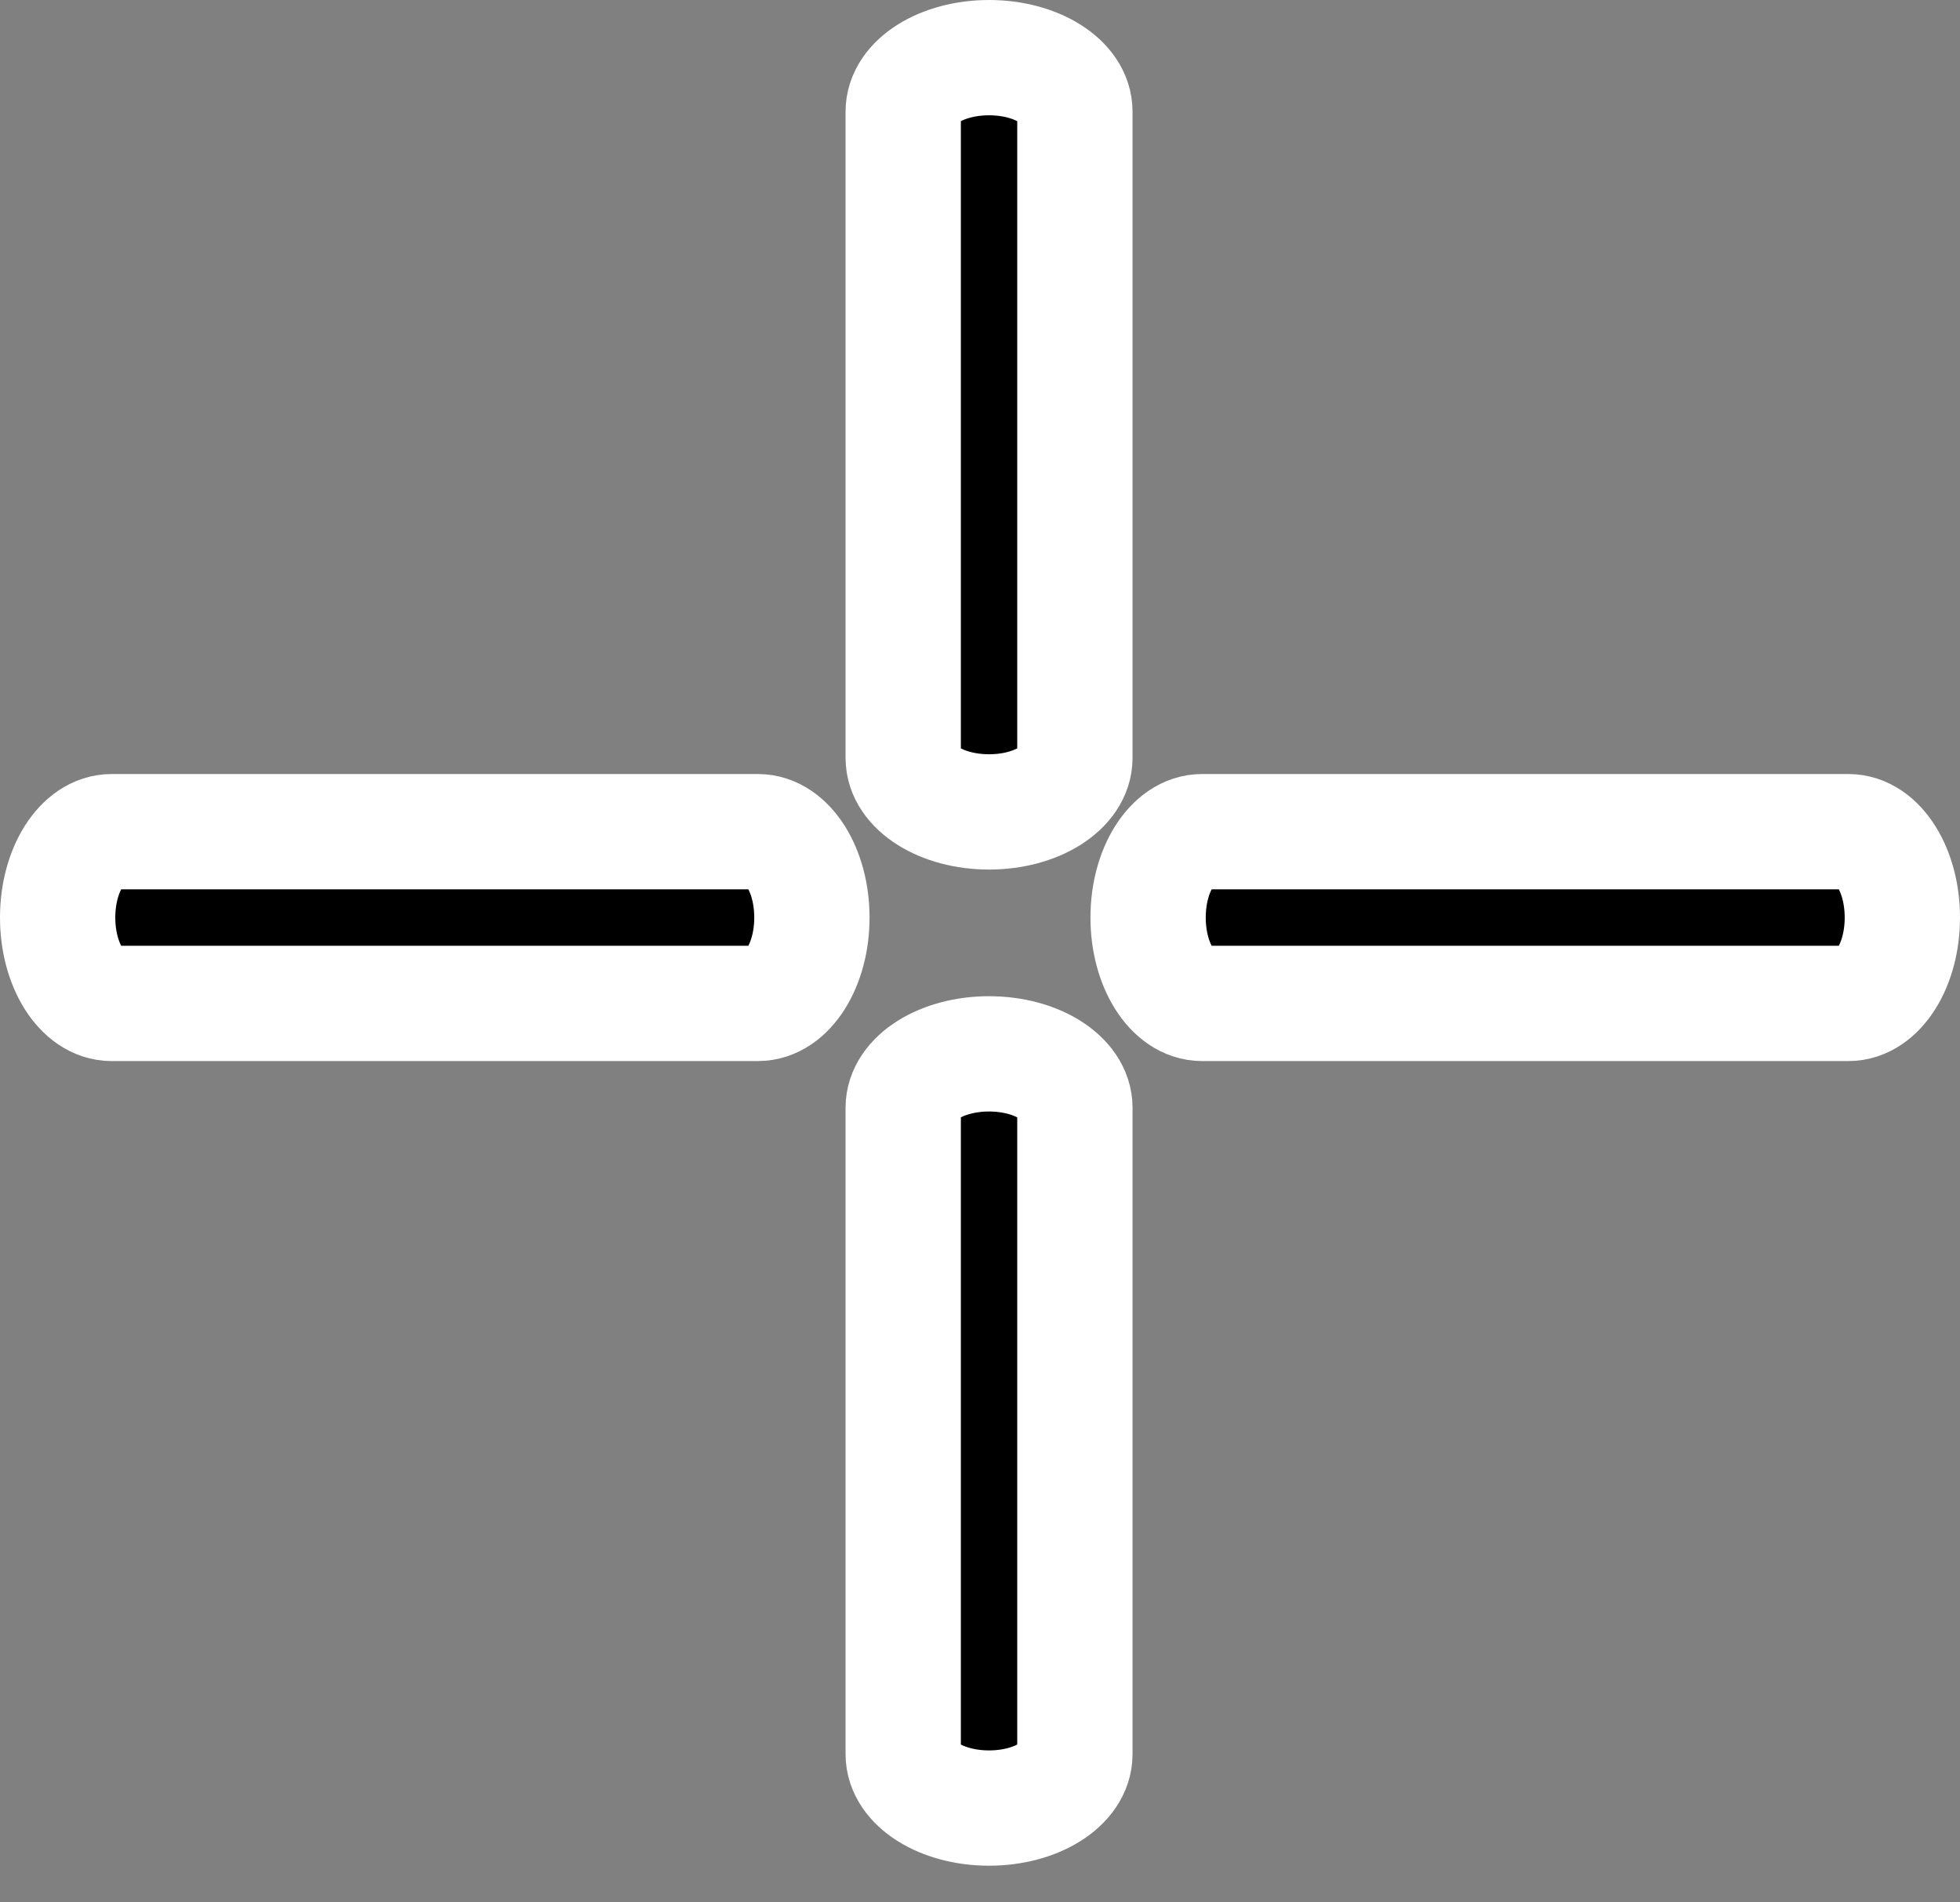 <svg width="34" height="33" viewBox="0 0 34 33" fill="none" xmlns="http://www.w3.org/2000/svg">
<rect x="0" y="0" width="34" height="33" fill="#808080" stroke="none"/>
<path fill-rule="evenodd" clip-rule="evenodd" d="M17.157 18.281C17.98 18.281 18.646 18.699 18.646 19.215L18.646 30.43C18.646 30.946 17.98 31.364 17.157 31.364C16.334 31.364 15.668 30.946 15.668 30.43L15.668 19.215C15.668 18.699 16.334 18.281 17.157 18.281Z" fill="black" stroke="white" stroke-width="2" stroke-linecap="round"/>
<path fill-rule="evenodd" clip-rule="evenodd" d="M17.157 1C17.98 1 18.646 1.418 18.646 1.935L18.646 13.149C18.646 13.665 17.98 14.084 17.157 14.084C16.334 14.084 15.668 13.665 15.668 13.149L15.668 1.935C15.668 1.418 16.334 1 17.157 1Z" fill="black" stroke="white" stroke-width="2" stroke-linecap="round"/>
<path fill-rule="evenodd" clip-rule="evenodd" d="M19.916 15.917C19.916 15.094 20.335 14.427 20.851 14.427L32.066 14.427C32.582 14.427 33 15.094 33 15.917C33 16.739 32.582 17.406 32.066 17.406L20.851 17.406C20.335 17.406 19.916 16.739 19.916 15.917Z" fill="black" stroke="white" stroke-width="2" stroke-linecap="round"/>
<path fill-rule="evenodd" clip-rule="evenodd" d="M1 15.917C1 15.094 1.418 14.427 1.935 14.427L13.149 14.427C13.665 14.427 14.084 15.094 14.084 15.917C14.084 16.739 13.665 17.406 13.149 17.406L1.935 17.406C1.418 17.406 1 16.739 1 15.917Z" fill="black" stroke="white" stroke-width="2" stroke-linecap="round"/>
</svg>
